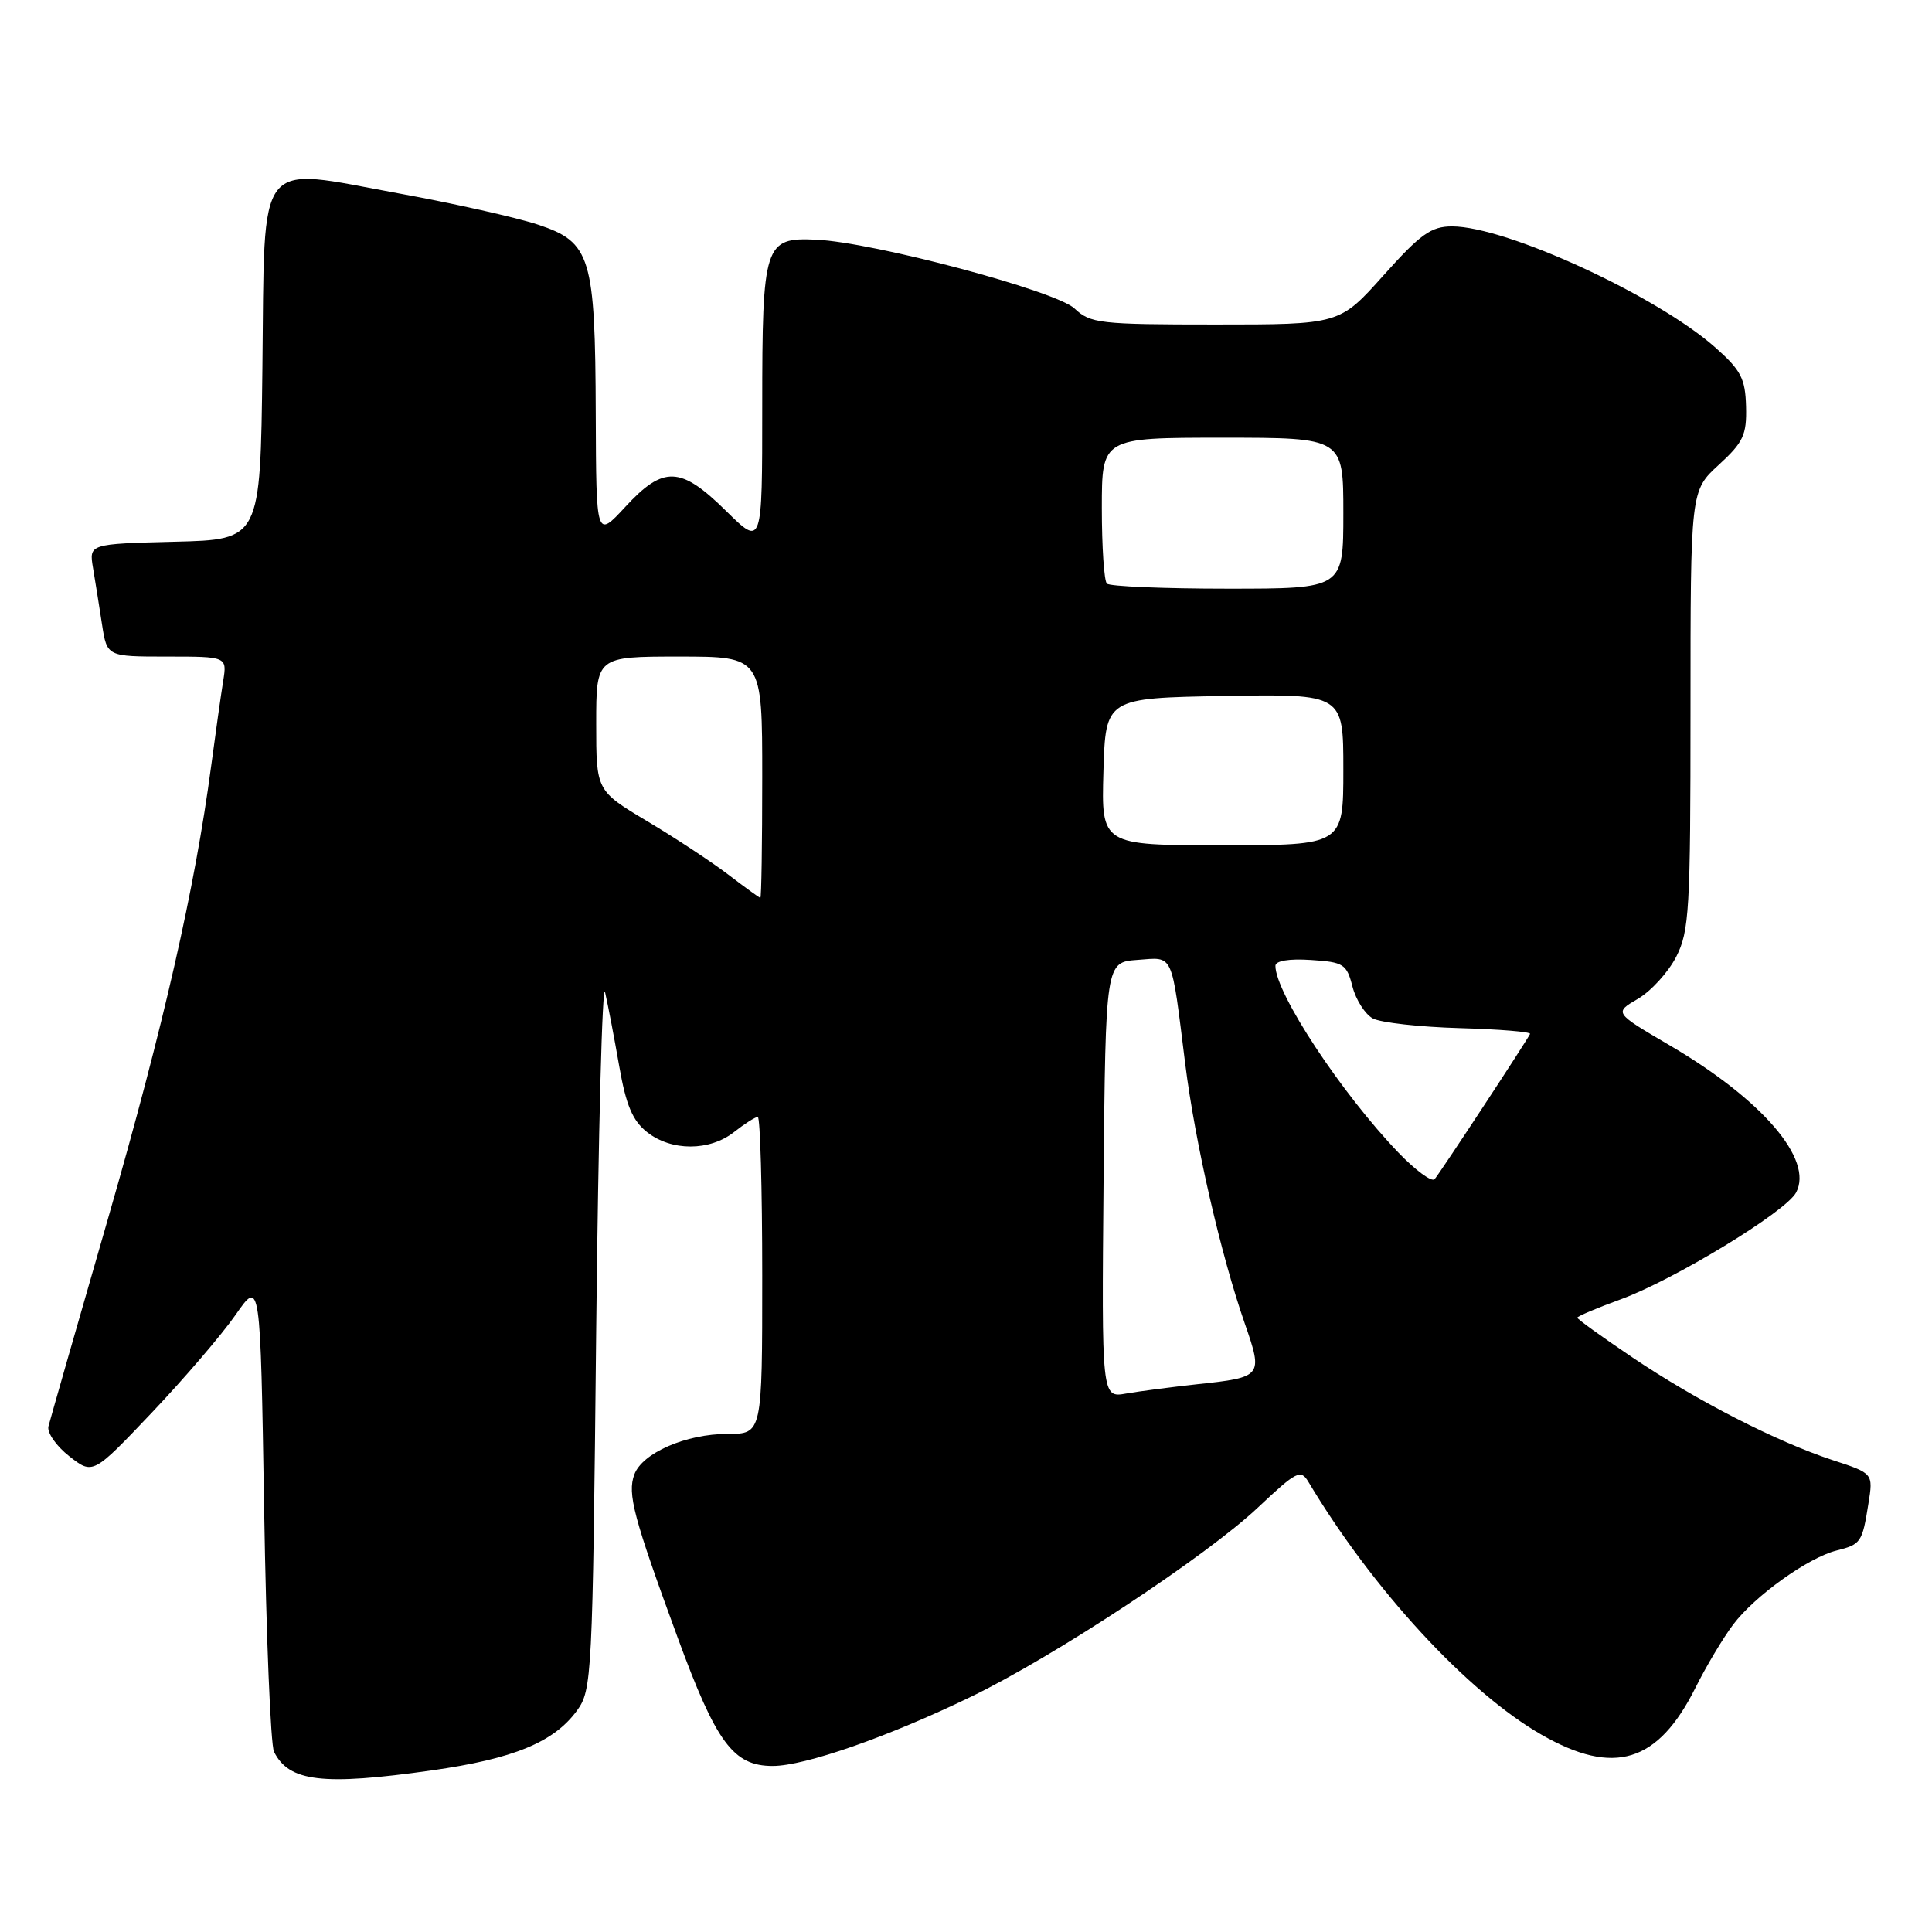 <?xml version="1.0" encoding="UTF-8" standalone="no"?>
<!DOCTYPE svg PUBLIC "-//W3C//DTD SVG 1.1//EN" "http://www.w3.org/Graphics/SVG/1.1/DTD/svg11.dtd" >
<svg xmlns="http://www.w3.org/2000/svg" xmlns:xlink="http://www.w3.org/1999/xlink" version="1.1" viewBox="0 0 256 256">
 <g >
 <path fill="currentColor"
d=" M 57.20 234.59 C 68.05 233.05 73.38 230.86 76.44 226.68 C 78.44 223.94 78.52 222.36 79.00 176.18 C 79.28 149.96 79.81 129.85 80.18 131.50 C 80.56 133.15 81.40 137.55 82.05 141.27 C 82.96 146.47 83.82 148.50 85.75 150.02 C 88.98 152.56 94.03 152.55 97.27 150.00 C 98.67 148.90 100.08 148.00 100.41 148.00 C 100.73 148.00 101.00 157.45 101.00 169.00 C 101.00 190.00 101.00 190.00 96.40 190.00 C 90.90 190.00 85.11 192.52 84.05 195.38 C 83.11 197.93 83.95 201.07 89.79 216.98 C 94.92 230.96 97.17 234.00 102.39 234.00 C 106.65 234.00 117.71 230.14 128.68 224.82 C 139.71 219.48 159.87 206.18 166.70 199.74 C 171.83 194.91 172.35 194.65 173.38 196.37 C 181.90 210.63 194.48 224.26 204.26 229.86 C 213.86 235.36 219.67 233.59 224.65 223.65 C 226.06 220.82 228.31 217.05 229.64 215.28 C 232.49 211.48 239.59 206.39 243.36 205.45 C 246.58 204.64 246.76 204.38 247.57 199.27 C 248.22 195.23 248.22 195.23 242.86 193.48 C 235.38 191.02 224.80 185.60 216.25 179.83 C 212.26 177.14 209.00 174.79 209.00 174.60 C 209.00 174.42 211.59 173.32 214.75 172.17 C 221.85 169.57 236.62 160.58 237.99 158.02 C 240.34 153.64 233.50 145.68 221.19 138.48 C 213.87 134.19 213.87 134.19 217.03 132.35 C 218.77 131.33 221.05 128.83 222.10 126.79 C 223.84 123.39 224.00 120.63 224.00 94.05 C 224.00 65.03 224.00 65.03 227.74 61.60 C 231.00 58.61 231.46 57.64 231.36 53.86 C 231.26 50.15 230.69 49.05 227.26 46.02 C 219.49 39.16 199.58 30.00 192.41 30.00 C 189.63 30.00 188.23 31.00 183.31 36.50 C 177.50 43.00 177.50 43.00 161.06 43.00 C 145.68 43.00 144.48 42.86 142.37 40.87 C 139.87 38.53 115.75 32.10 108.15 31.76 C 101.28 31.44 101.00 32.30 101.00 53.90 C 101.00 72.42 101.00 72.42 96.22 67.71 C 90.18 61.76 87.92 61.67 82.85 67.17 C 79.00 71.33 79.00 71.33 78.94 54.92 C 78.87 34.01 78.29 32.09 71.30 29.77 C 68.43 28.82 60.11 26.95 52.80 25.62 C 33.72 22.13 35.10 20.35 34.77 48.76 C 34.50 71.50 34.50 71.50 23.15 71.78 C 11.79 72.07 11.79 72.07 12.33 75.28 C 12.63 77.05 13.16 80.41 13.52 82.75 C 14.18 87.00 14.18 87.00 22.13 87.00 C 30.09 87.00 30.09 87.00 29.57 90.25 C 29.28 92.04 28.57 97.10 27.98 101.50 C 25.83 117.70 21.69 135.88 14.34 161.37 C 10.19 175.74 6.63 188.18 6.42 189.00 C 6.21 189.82 7.45 191.61 9.18 192.96 C 12.31 195.41 12.31 195.41 20.13 187.17 C 24.43 182.64 29.42 176.81 31.22 174.22 C 34.50 169.50 34.50 169.50 35.00 200.00 C 35.27 216.78 35.86 231.23 36.31 232.12 C 38.29 236.10 42.76 236.63 57.20 234.59 Z  M 146.23 156.36 C 146.50 127.50 146.50 127.50 150.72 127.19 C 155.58 126.84 155.17 125.96 157.05 140.98 C 158.36 151.43 161.76 166.25 164.96 175.43 C 167.37 182.38 167.28 182.50 158.63 183.42 C 155.26 183.79 151.03 184.34 149.23 184.65 C 145.97 185.23 145.97 185.23 146.23 156.36 Z  M 185.32 152.75 C 177.76 144.88 169.00 131.60 169.00 127.98 C 169.00 127.31 170.79 127.01 173.69 127.20 C 178.04 127.48 178.44 127.73 179.21 130.73 C 179.67 132.50 180.89 134.40 181.91 134.95 C 182.94 135.50 188.10 136.08 193.38 136.23 C 198.66 136.38 202.87 136.72 202.74 137.00 C 202.24 138.02 190.74 155.53 190.09 156.25 C 189.71 156.66 187.57 155.08 185.32 152.75 Z  M 96.50 115.89 C 94.30 114.21 89.46 111.02 85.75 108.81 C 79.00 104.77 79.00 104.77 79.00 95.89 C 79.00 87.00 79.00 87.00 90.00 87.00 C 101.00 87.00 101.00 87.00 101.00 103.00 C 101.00 111.80 100.89 118.99 100.75 118.97 C 100.61 118.96 98.70 117.57 96.50 115.89 Z  M 146.21 102.25 C 146.50 92.50 146.50 92.50 162.25 92.22 C 178.00 91.95 178.00 91.95 178.00 101.97 C 178.00 112.00 178.00 112.00 161.96 112.00 C 145.93 112.00 145.93 112.00 146.21 102.25 Z  M 146.67 77.33 C 146.30 76.97 146.00 72.47 146.00 67.33 C 146.00 58.00 146.00 58.00 162.00 58.00 C 178.00 58.00 178.00 58.00 178.00 68.00 C 178.00 78.00 178.00 78.00 162.67 78.00 C 154.23 78.00 147.03 77.70 146.67 77.33 Z "/>
</g>
</svg>